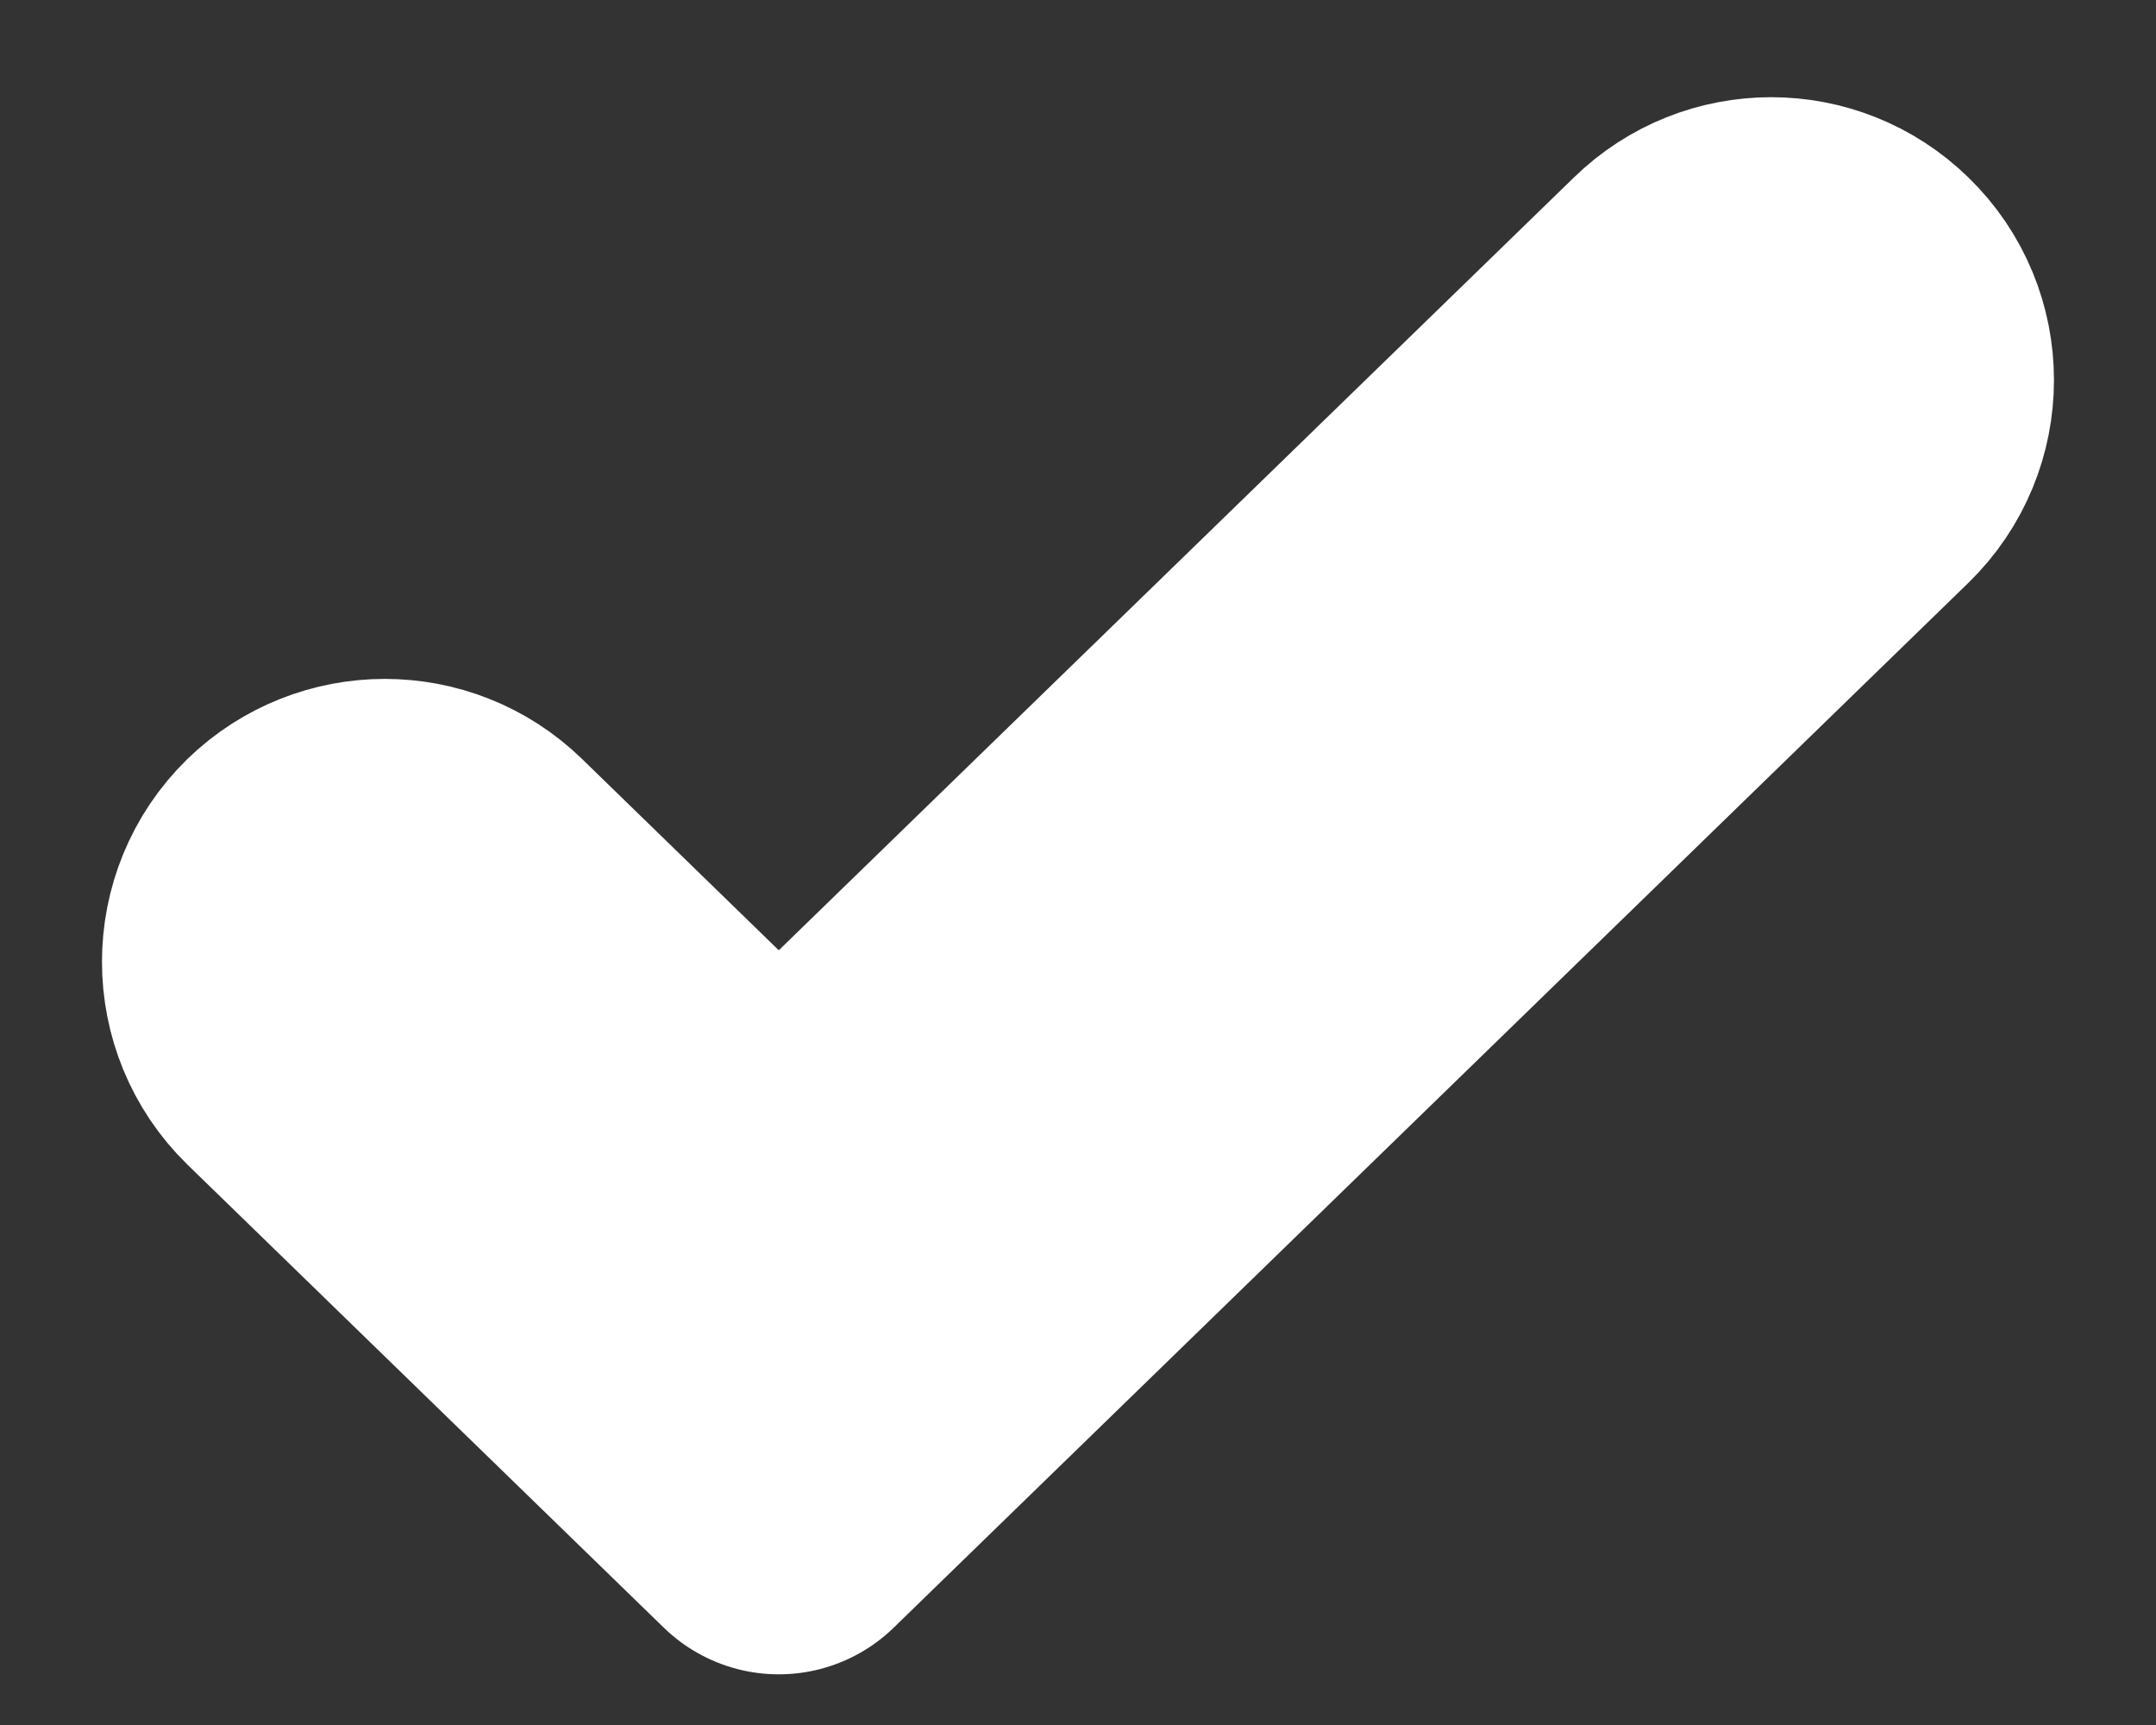 <svg width="10" height="8" viewBox="0 0 10 8" fill="none" xmlns="http://www.w3.org/2000/svg">
<rect x="0" y="0" width="10" height="8" fill="#333333" stroke="none"/>
<path d="M3.612 5.474L2.166 4.068C1.954 3.862 1.616 3.862 1.403 4.068C1.183 4.283 1.183 4.638 1.403 4.853L3.612 7L8.596 2.155C8.817 1.94 8.817 1.585 8.596 1.371C8.384 1.164 8.046 1.164 7.834 1.371L3.612 5.474Z" fill="white" stroke="white" stroke-width="1.53" stroke-linejoin="round"/>
</svg>
